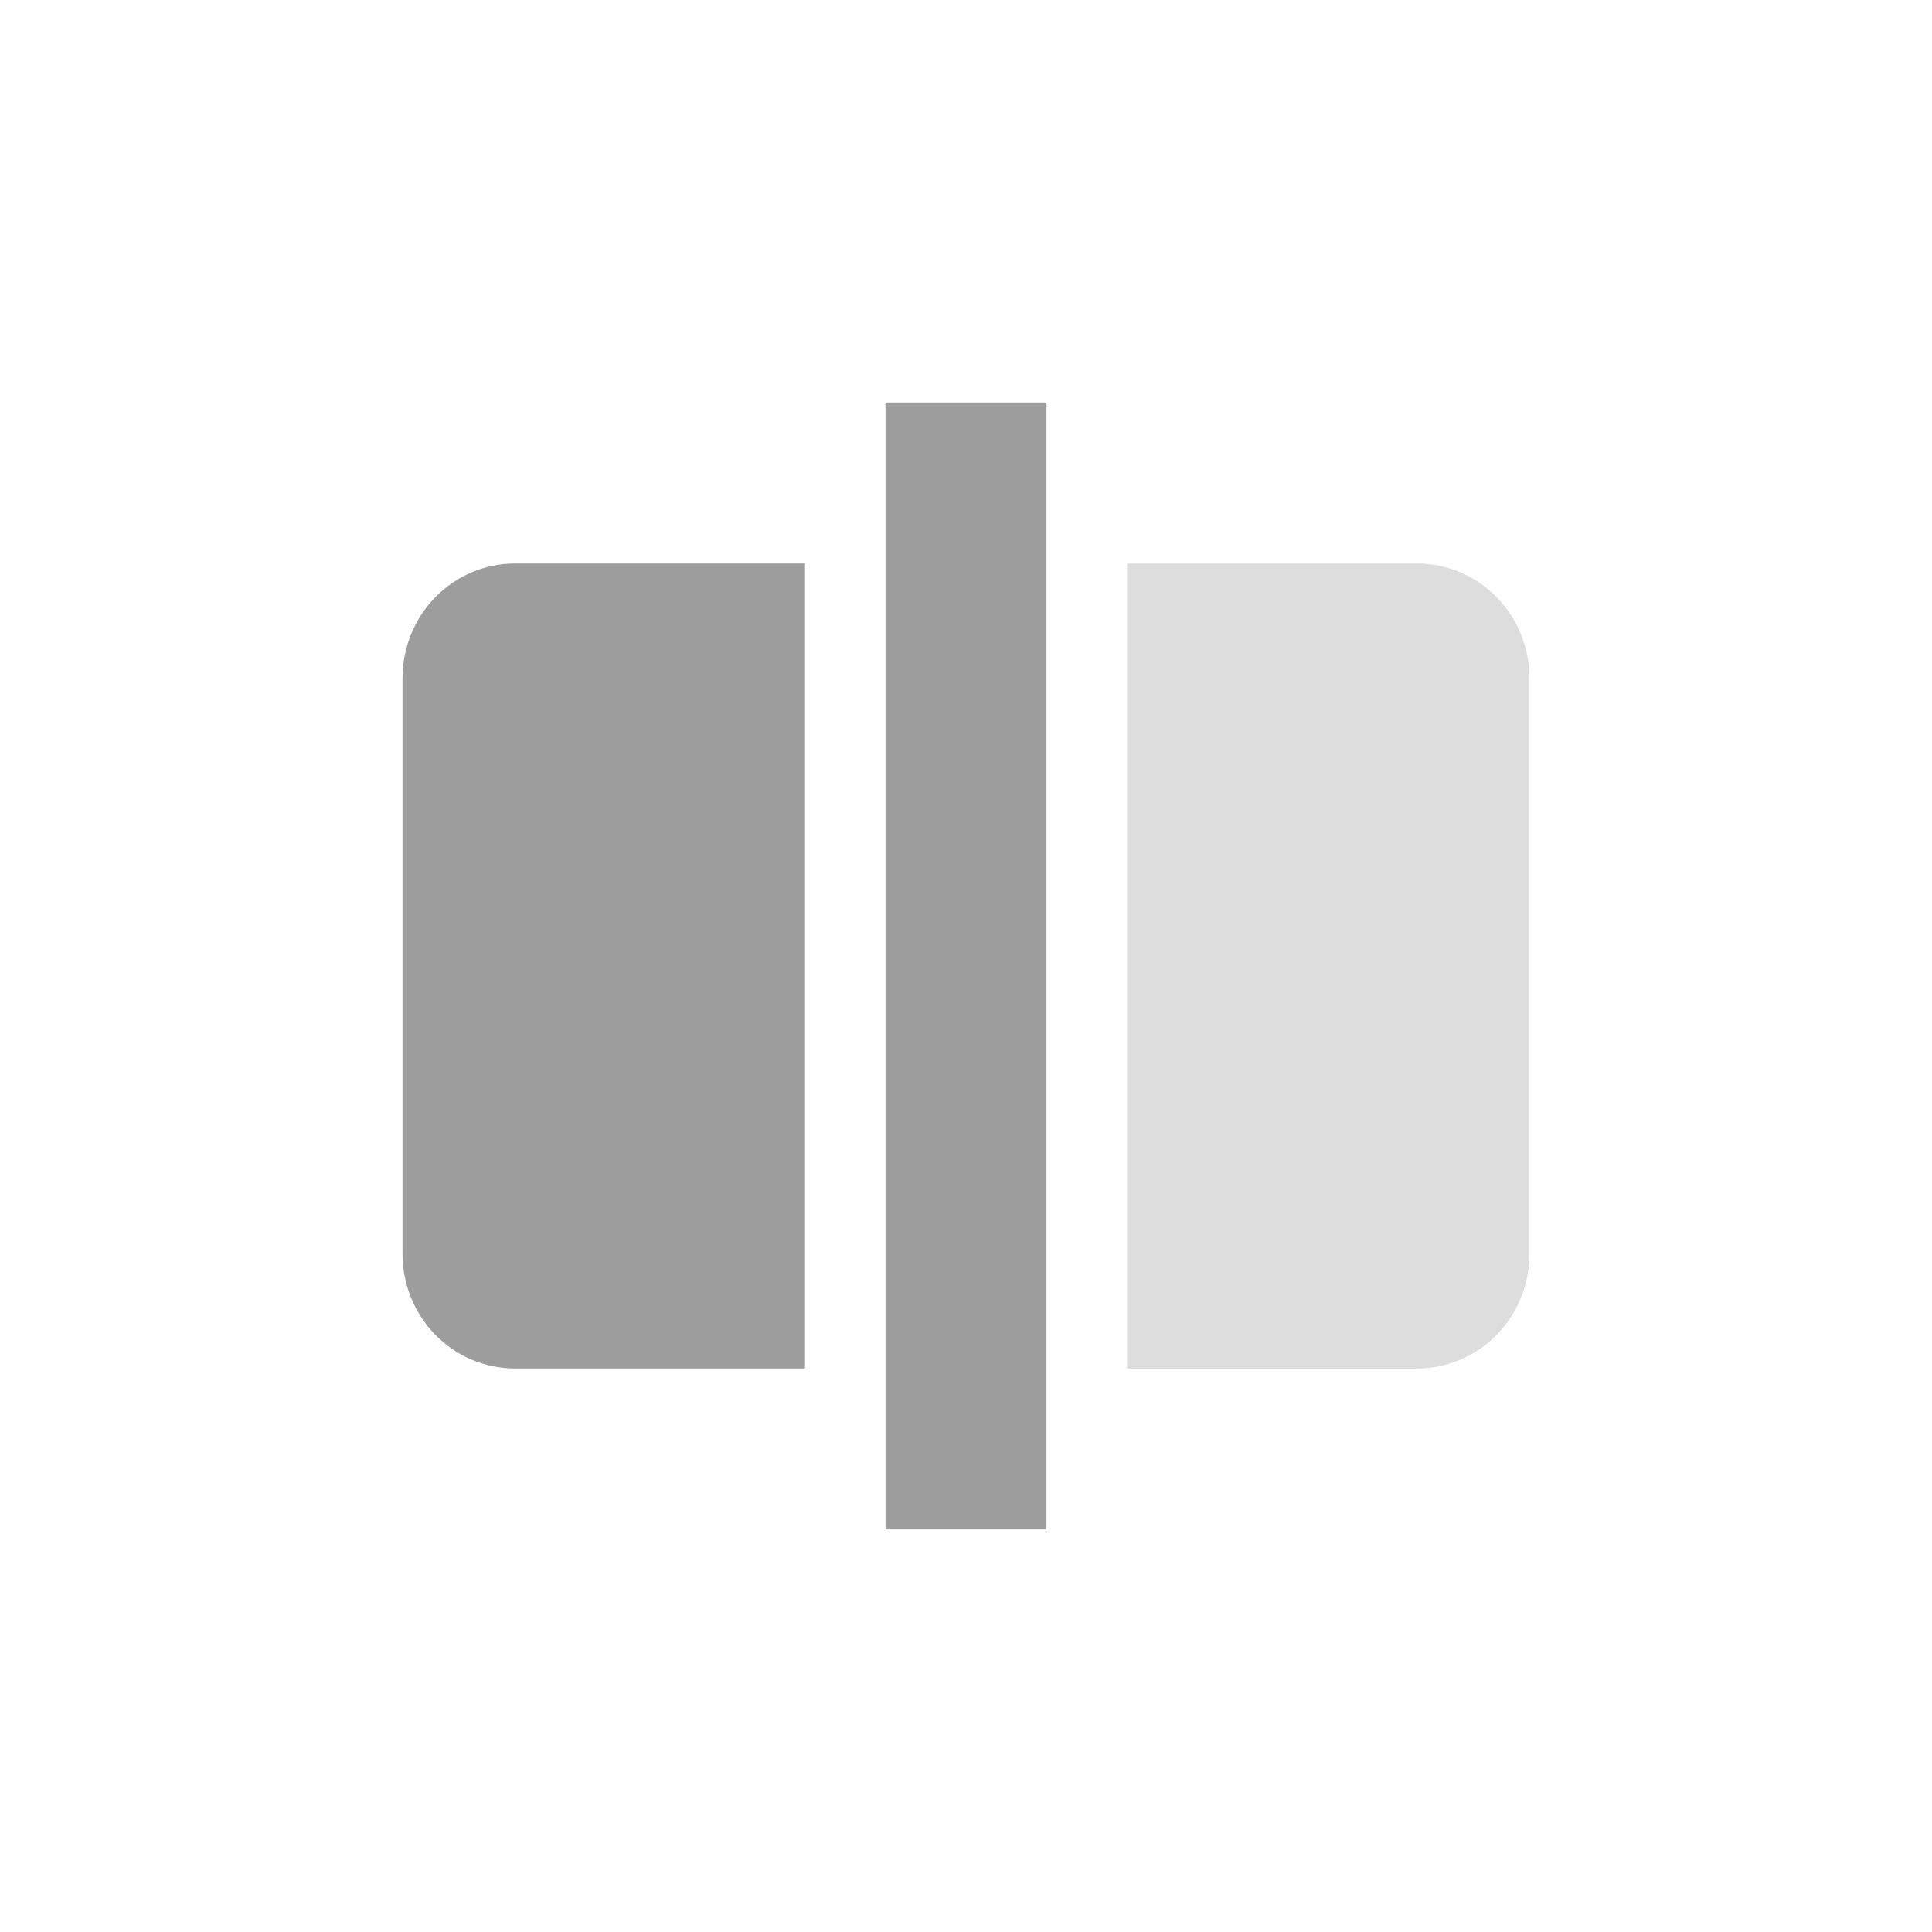 <svg xmlns="http://www.w3.org/2000/svg" width="24" height="24" version="1.1">
 <defs>
  <style id="current-color-scheme" type="text/css">
   .ColorScheme-Text { color:#9d9d9d; } .ColorScheme-Highlight { color:#4285f4; } .ColorScheme-NeutralText { color:#ff9800; } .ColorScheme-PositiveText { color:#4caf50; } .ColorScheme-NegativeText { color:#f44336; }
  </style>
 </defs>
 <path style="opacity:0.35;fill:currentColor" class="ColorScheme-Text" d="m 14,7 v 10 h 3.6 C 18.375,17 19,16.364 19,15.572 V 8.428 C 19,7.636 18.375,7 17.6,7 Z"/>
 <path style="fill:currentColor" class="ColorScheme-Text" d="M 6.4,7 C 5.625,7 5,7.636 5,8.428 v 7.145 C 5,16.364 5.625,17 6.4,17 H 10 V 7 Z"/>
 <path style="fill:currentColor" class="ColorScheme-Text" d="m 11,5 v 14 h 2 V 5 Z"/>
</svg>
